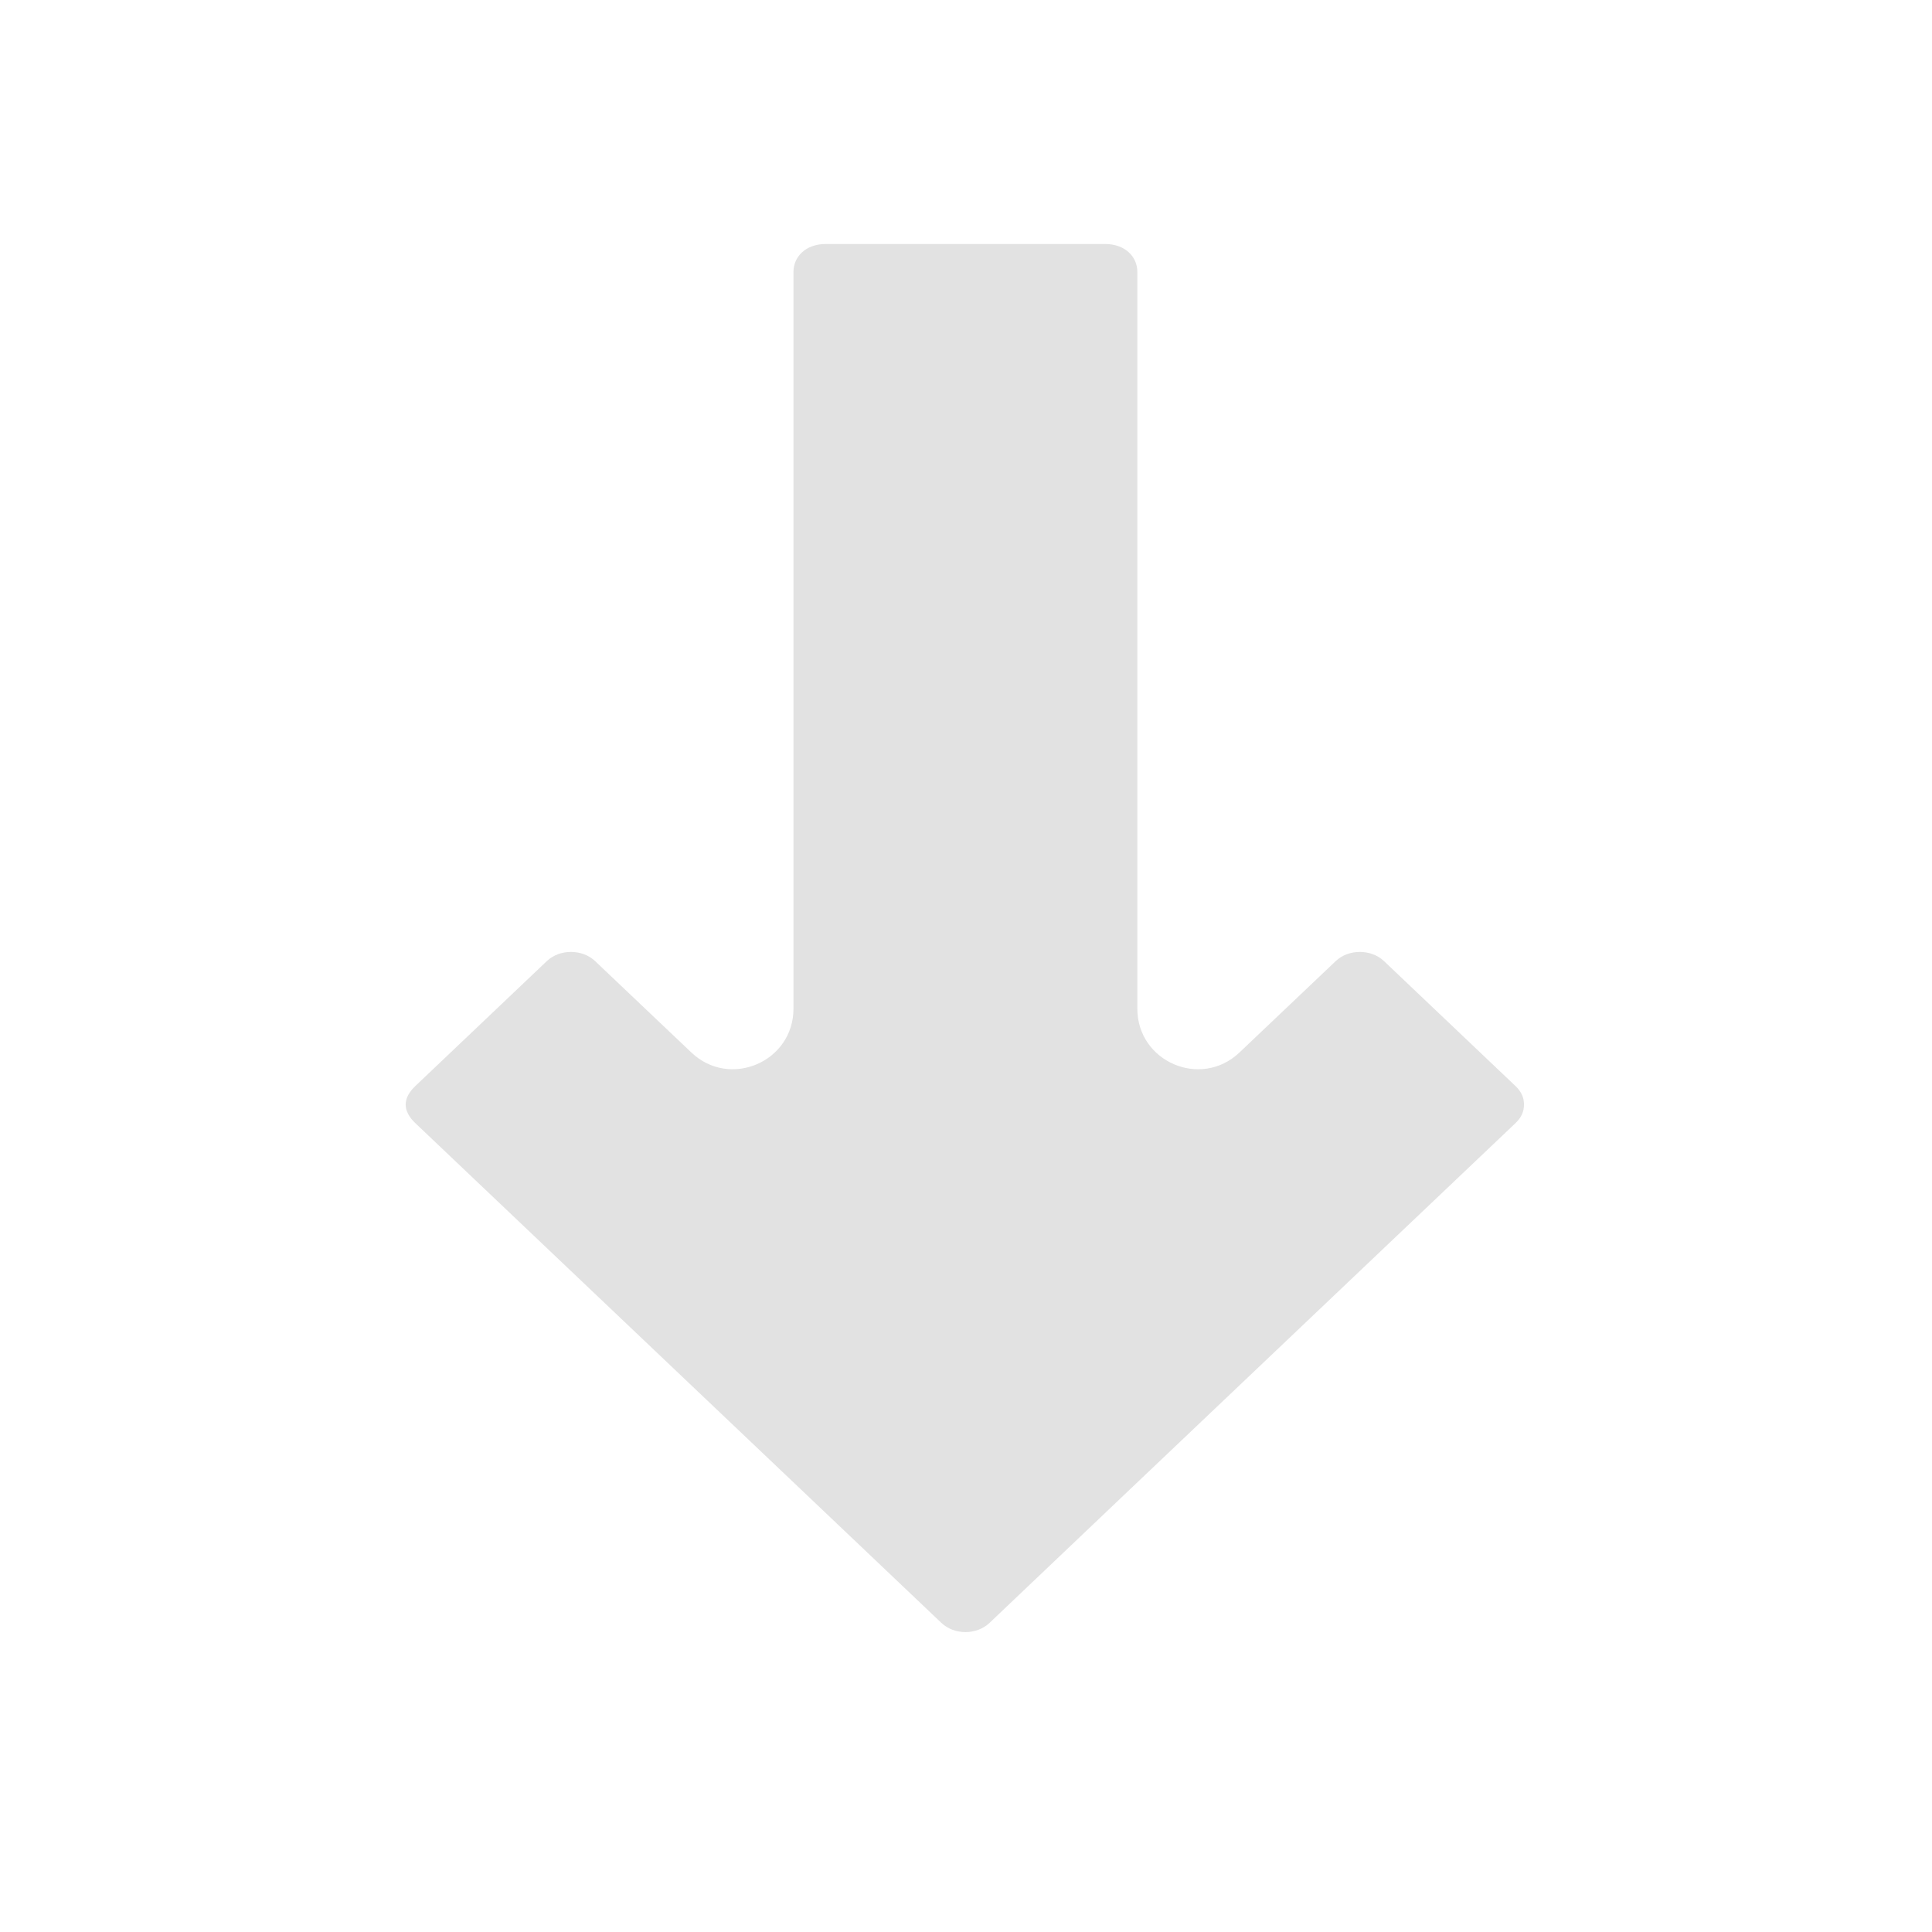 <?xml version="1.0" encoding="UTF-8" standalone="no"?>
<svg
   width="64"
   height="64"
   viewBox="0 0 64 64"
   id="svg4160"
   version="1.1"
   sodipodi:docname="arrow-down.svg"
   inkscape:version="1.1 (c4e8f9ed74, 2021-05-24)"
   xmlns:inkscape="http://www.inkscape.org/namespaces/inkscape"
   xmlns:sodipodi="http://sodipodi.sourceforge.net/DTD/sodipodi-0.dtd"
   xmlns="http://www.w3.org/2000/svg"
   xmlns:svg="http://www.w3.org/2000/svg"
   xmlns:rdf="http://www.w3.org/1999/02/22-rdf-syntax-ns#"
   xmlns:cc="http://creativecommons.org/ns#"
   xmlns:dc="http://purl.org/dc/elements/1.1/">
  <sodipodi:namedview
     pagecolor="#505050"
     bordercolor="#ffffff"
     borderopacity="1"
     objecttolerance="10"
     gridtolerance="10"
     guidetolerance="10"
     inkscape:pageopacity="1"
     inkscape:pageshadow="2"
     inkscape:window-width="1600"
     inkscape:window-height="826"
     id="namedview8"
     showgrid="false"
     inkscape:zoom="7.4010512"
     inkscape:cx="19.591811"
     inkscape:cy="33.30608"
     inkscape:window-x="0"
     inkscape:window-y="0"
     inkscape:window-maximized="1"
     inkscape:current-layer="layer2"
     inkscape:document-rotation="0"
     inkscape:pagecheckerboard="false">
    <inkscape:grid
       type="xygrid"
       id="grid832" />
  </sodipodi:namedview>
  <defs
     id="defs4162" />
  <g
     id="layer2"
     style="display:inline;stroke:none"
     transform="translate(-3.533,2.264)">
    <path
       style="color:#000000;opacity:0.998;fill:#e2e2e2;stroke-linecap:round;stroke-linejoin:round;-inkscape-stroke:none"
       d="m 30.893,5.818 h 9.24 c 0.685,0 1.076,0.434 1.076,0.924 V 31.15 c 3.58e-4,1.76 2.107,2.664 3.383,1.451 l 3.188,-3.027 c 0.427,-0.406 1.172,-0.406 1.6,0 l 4.354,4.137 c 0.215,0.204 0.283,0.407 0.283,0.615 0,0.209 -0.069,0.413 -0.283,0.617 l -13.066,12.412 -4.355,4.141 c -0.428,0.407 -1.167,0.407 -1.596,0 L 30.359,47.355 17.293,34.943 c -0.428,-0.407 -0.428,-0.825 0,-1.232 l 4.354,-4.137 c 0.427,-0.406 1.172,-0.406 1.6,0 l 3.188,3.027 c 1.275,1.213 3.382,0.309 3.383,-1.451 V 6.742 c 0,-0.489 0.391,-0.924 1.076,-0.924 z"
       id="rect852-3"
       sodipodi:nodetypes="ssscccccscccccccccccss" />
  </g>
</svg>
